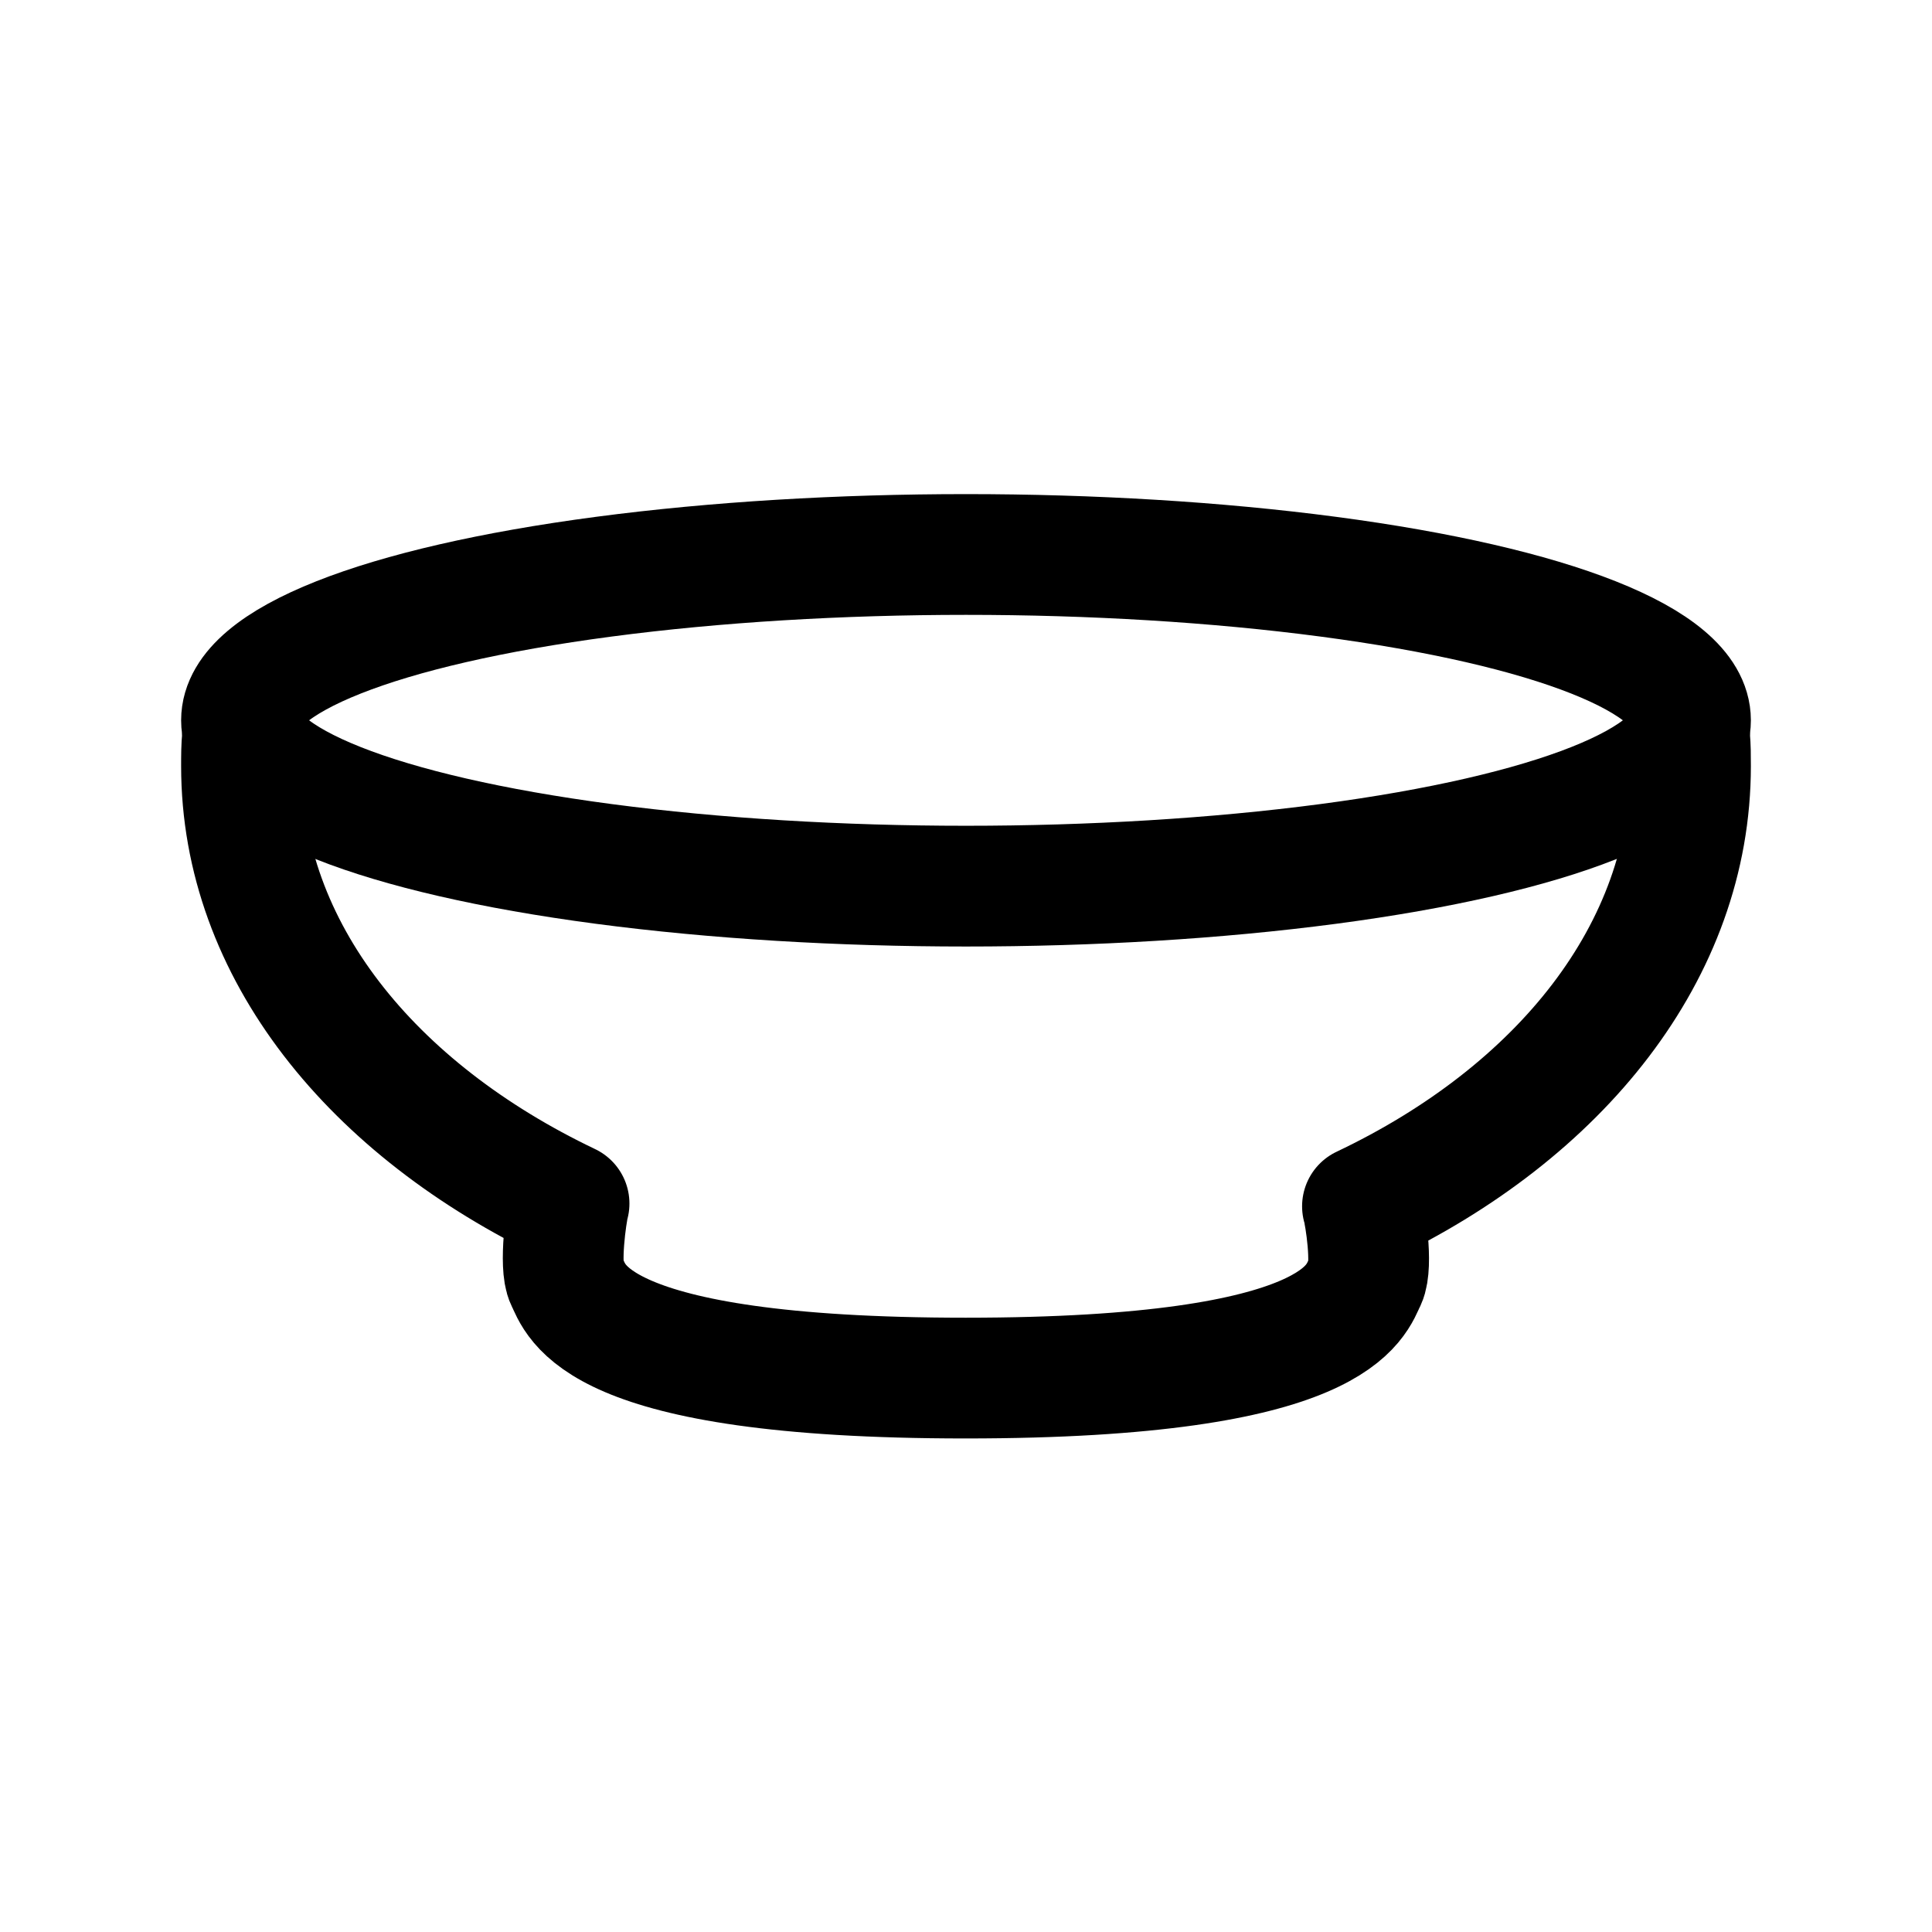 <svg width="24" height="24" viewBox="0 0 24 24" fill="none" xmlns="http://www.w3.org/2000/svg">
<path d="M20.989 9.154C21 9.279 21 9.393 21 9.517C21 11.815 19.382 13.819 16.925 14.985C16.959 15.098 17.054 15.714 16.964 15.907C16.839 16.145 16.681 17.119 11.994 17.119C7.318 17.119 7.16 16.145 7.035 15.907C6.945 15.726 7.035 15.075 7.069 14.951C4.624 13.785 3 11.804 3 9.517C3 9.393 3 9.279 3.012 9.154" stroke="black" stroke-width="1.5" stroke-linecap="round" stroke-linejoin="round"/>
<ellipse cx="12" cy="8.948" rx="9" ry="2.06" stroke="black" stroke-width="1.5"/>
</svg>